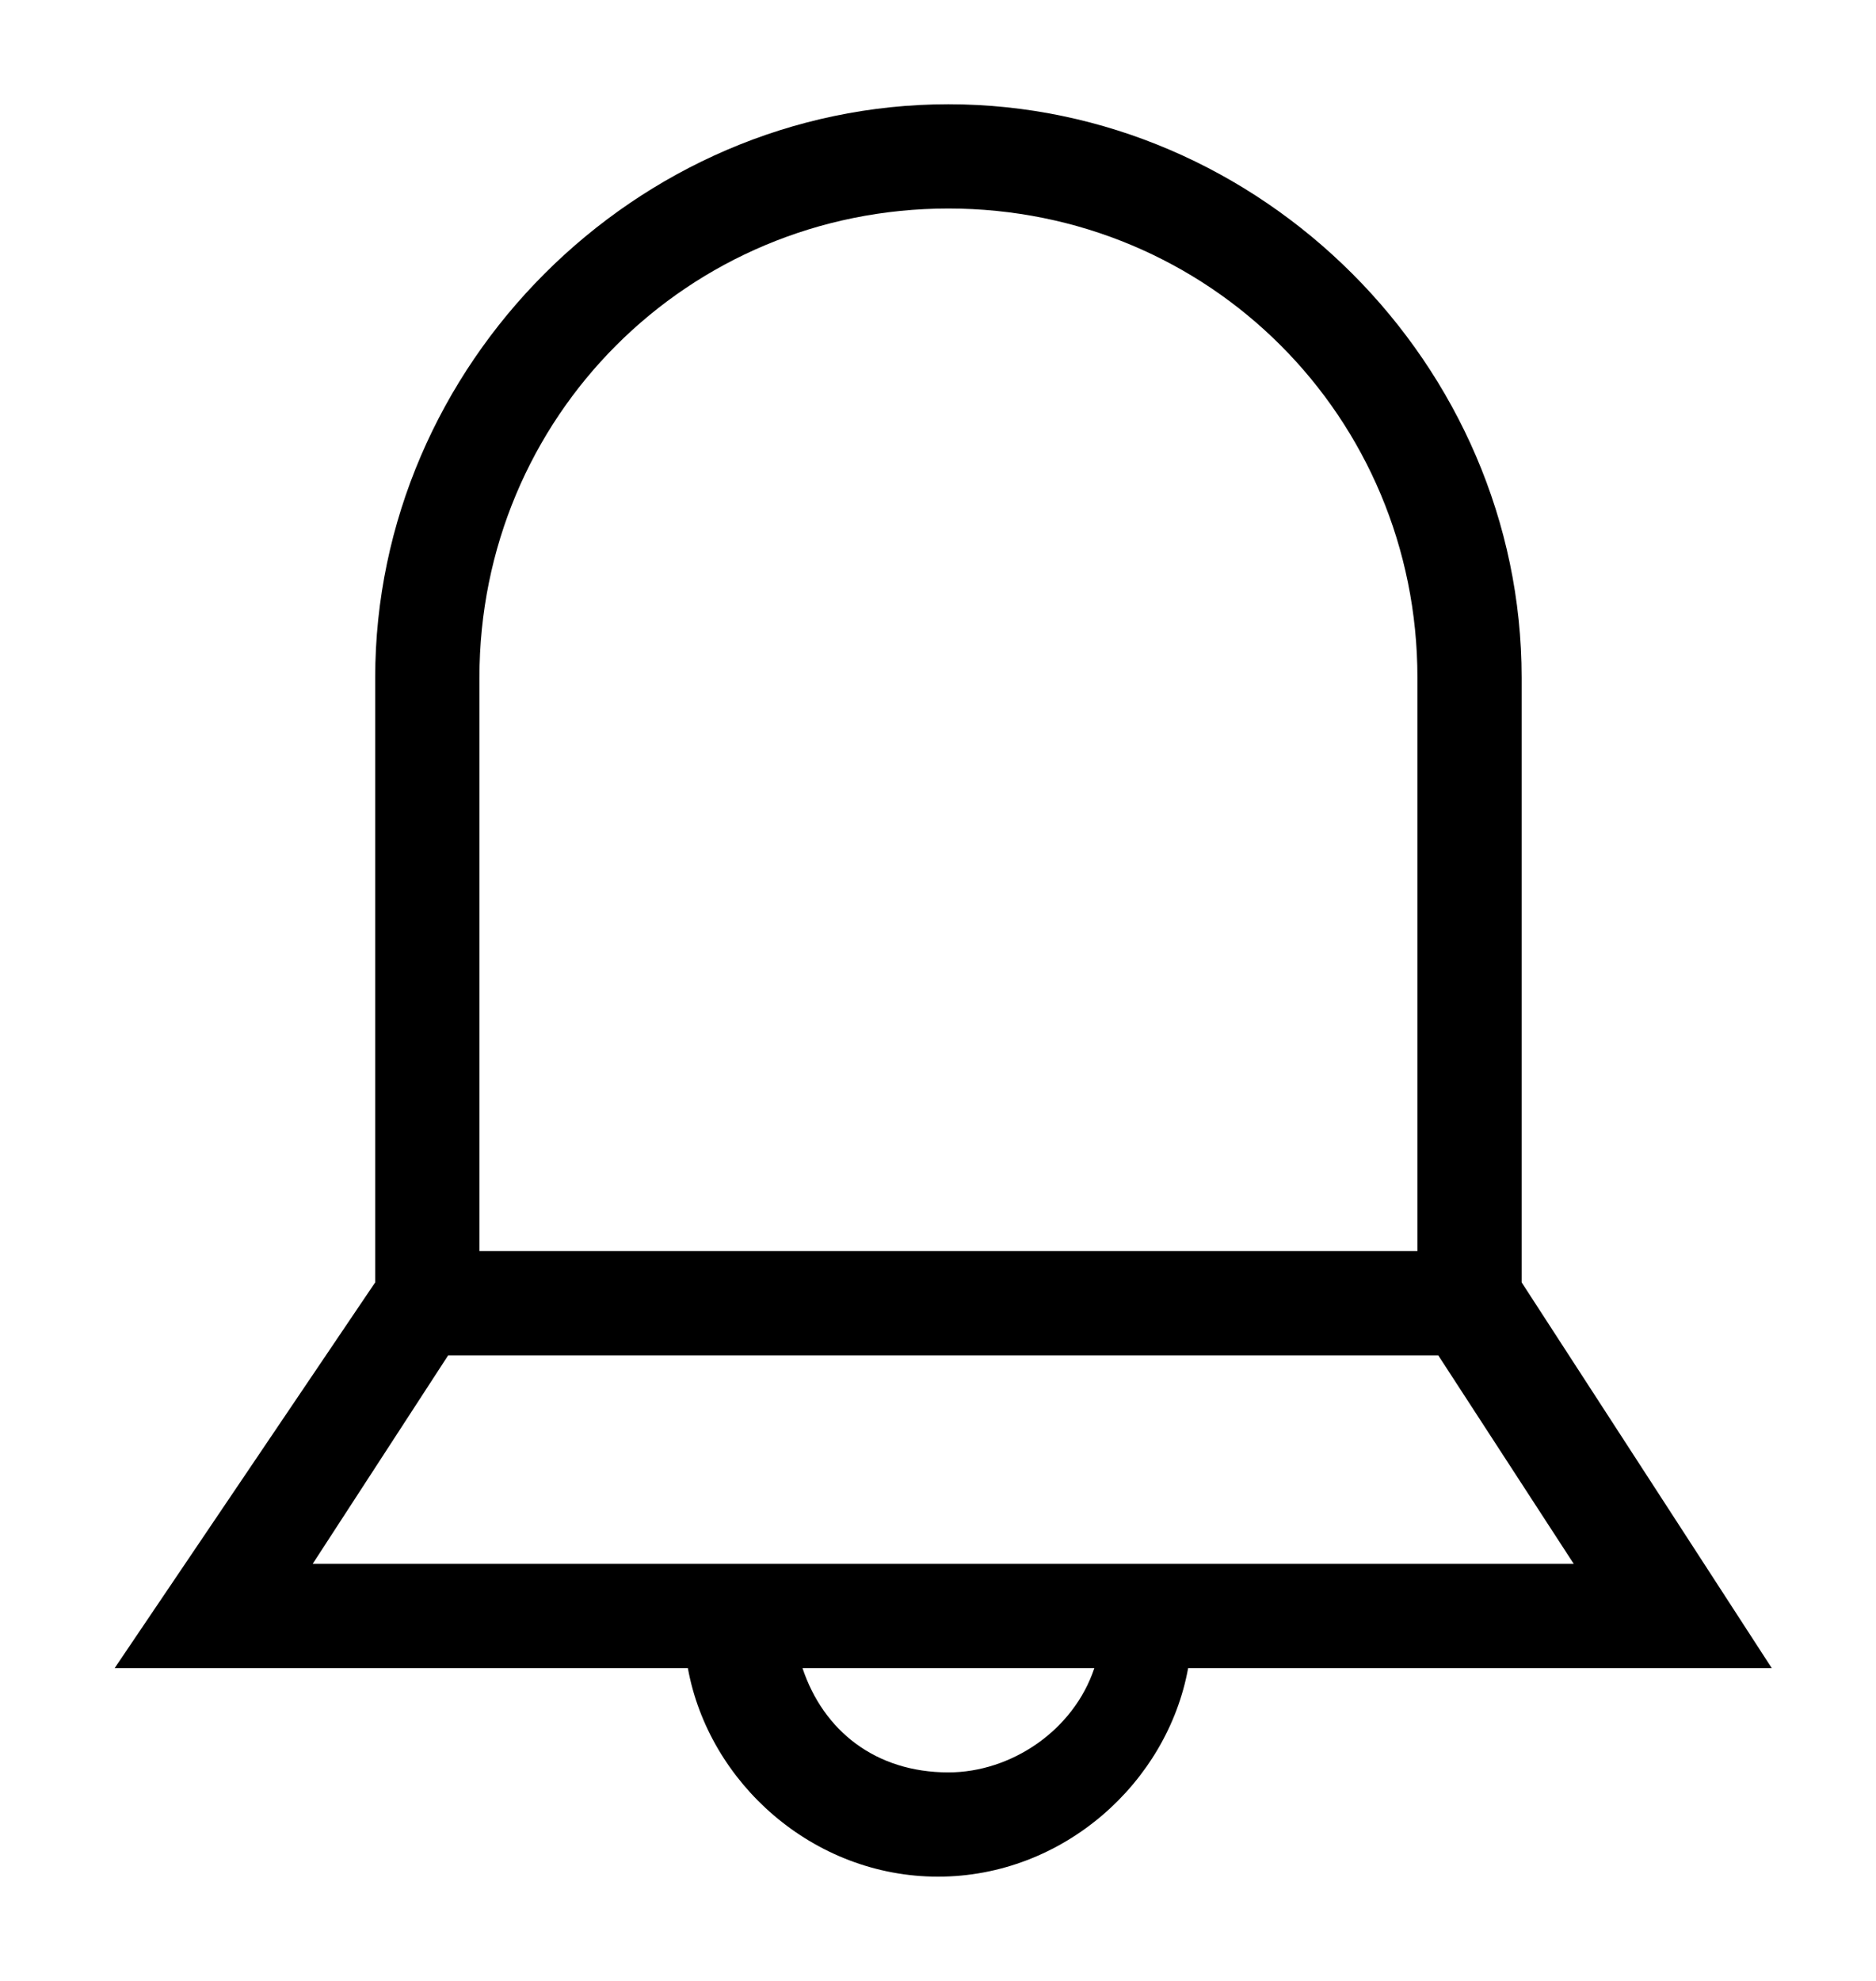 <svg xmlns="http://www.w3.org/2000/svg" viewBox="0 0 18 19"><path d="M17 16l-2.4-3.7V6.5c0-3-2.5-5.5-5.5-5.5S3.6 3.5 3.6 6.5v5.8L1.1 16h5.5c.2 1.1 1.2 2 2.4 2s2.2-.9 2.4-2H17zM4.6 6.5C4.6 4 6.6 2 9.1 2s4.5 2 4.5 4.5V12h-9V6.5zM4.3 13h9.5l1.3 2H3l1.3-2zm4.8 4c-.7 0-1.2-.4-1.4-1h2.8c-.2.6-.8 1-1.4 1z"/></svg>